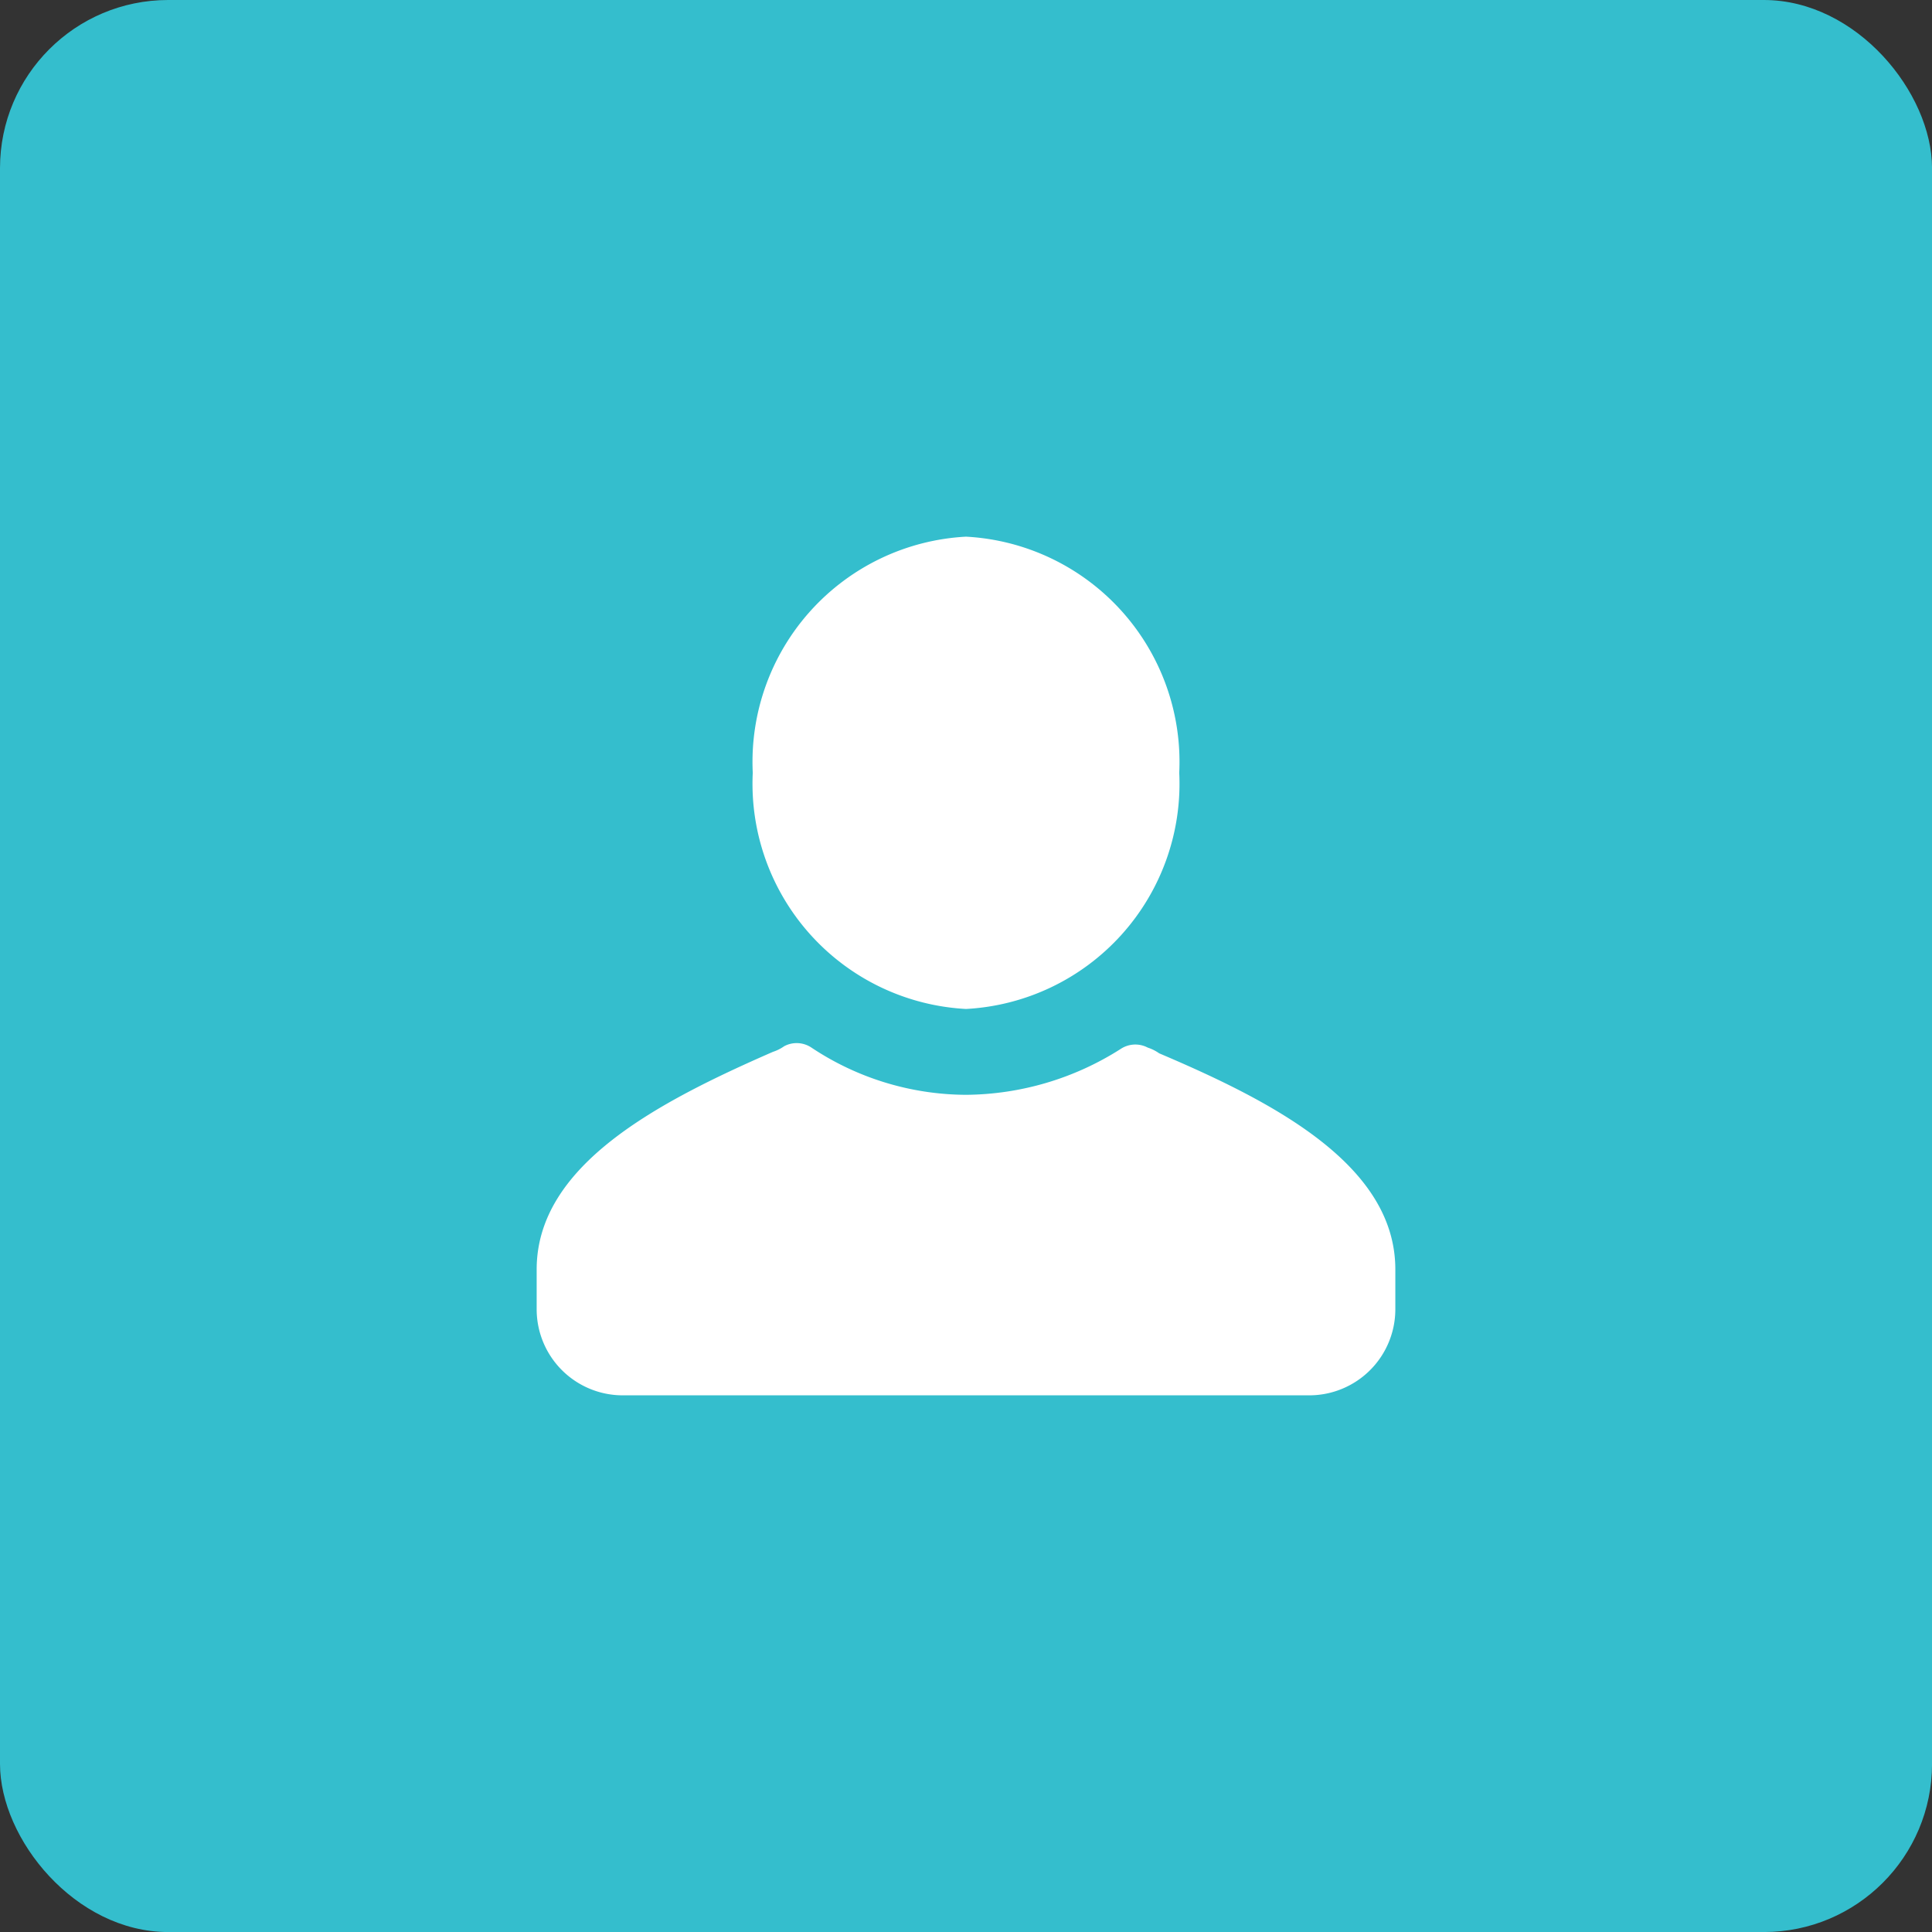 <svg xmlns="http://www.w3.org/2000/svg" xmlns:xlink="http://www.w3.org/1999/xlink" width="45.954" height="45.955" viewBox="0 0 45.954 45.955"><rect x="0" y="0" width="45.954" height="45.955" fill="#333333" stroke="none"/><defs><style>.a{fill:#34becd;}.b{fill:none;}.c{clip-path:url(#a);}.d{clip-path:url(#b);}.e{fill:#fff;}</style><clipPath id="a"><rect class="b" width="45.955" height="45.955"/></clipPath><clipPath id="b"><rect class="a" width="45.955" height="45.955" rx="4"/></clipPath></defs><g class="c" transform="translate(0 0)"><rect class="a" width="45.955" height="45.955" rx="4"/><g class="d"><g transform="translate(12.765 12.765)"><path class="e" d="M20.424,5.383v.953a2.048,2.048,0,0,1-2.042,2.042H2.042A2.048,2.048,0,0,1,0,6.336V5.383C0,2.9,2.893,1.4,5.617.209A1.019,1.019,0,0,0,5.889.073a.632.632,0,0,1,.647.034A6.68,6.68,0,0,0,10.212,1.23,6.937,6.937,0,0,0,13.888.141a.632.632,0,0,1,.647-.034,1.019,1.019,0,0,1,.272.136C17.531,1.4,20.424,2.9,20.424,5.383" transform="translate(0 12.046)"/><path class="e" d="M5.072,0a5.365,5.365,0,0,1,5.072,5.617,5.365,5.365,0,0,1-5.072,5.617A5.365,5.365,0,0,1,0,5.617,5.365,5.365,0,0,1,5.072,0" transform="translate(5.14)"/></g></g></g></svg>